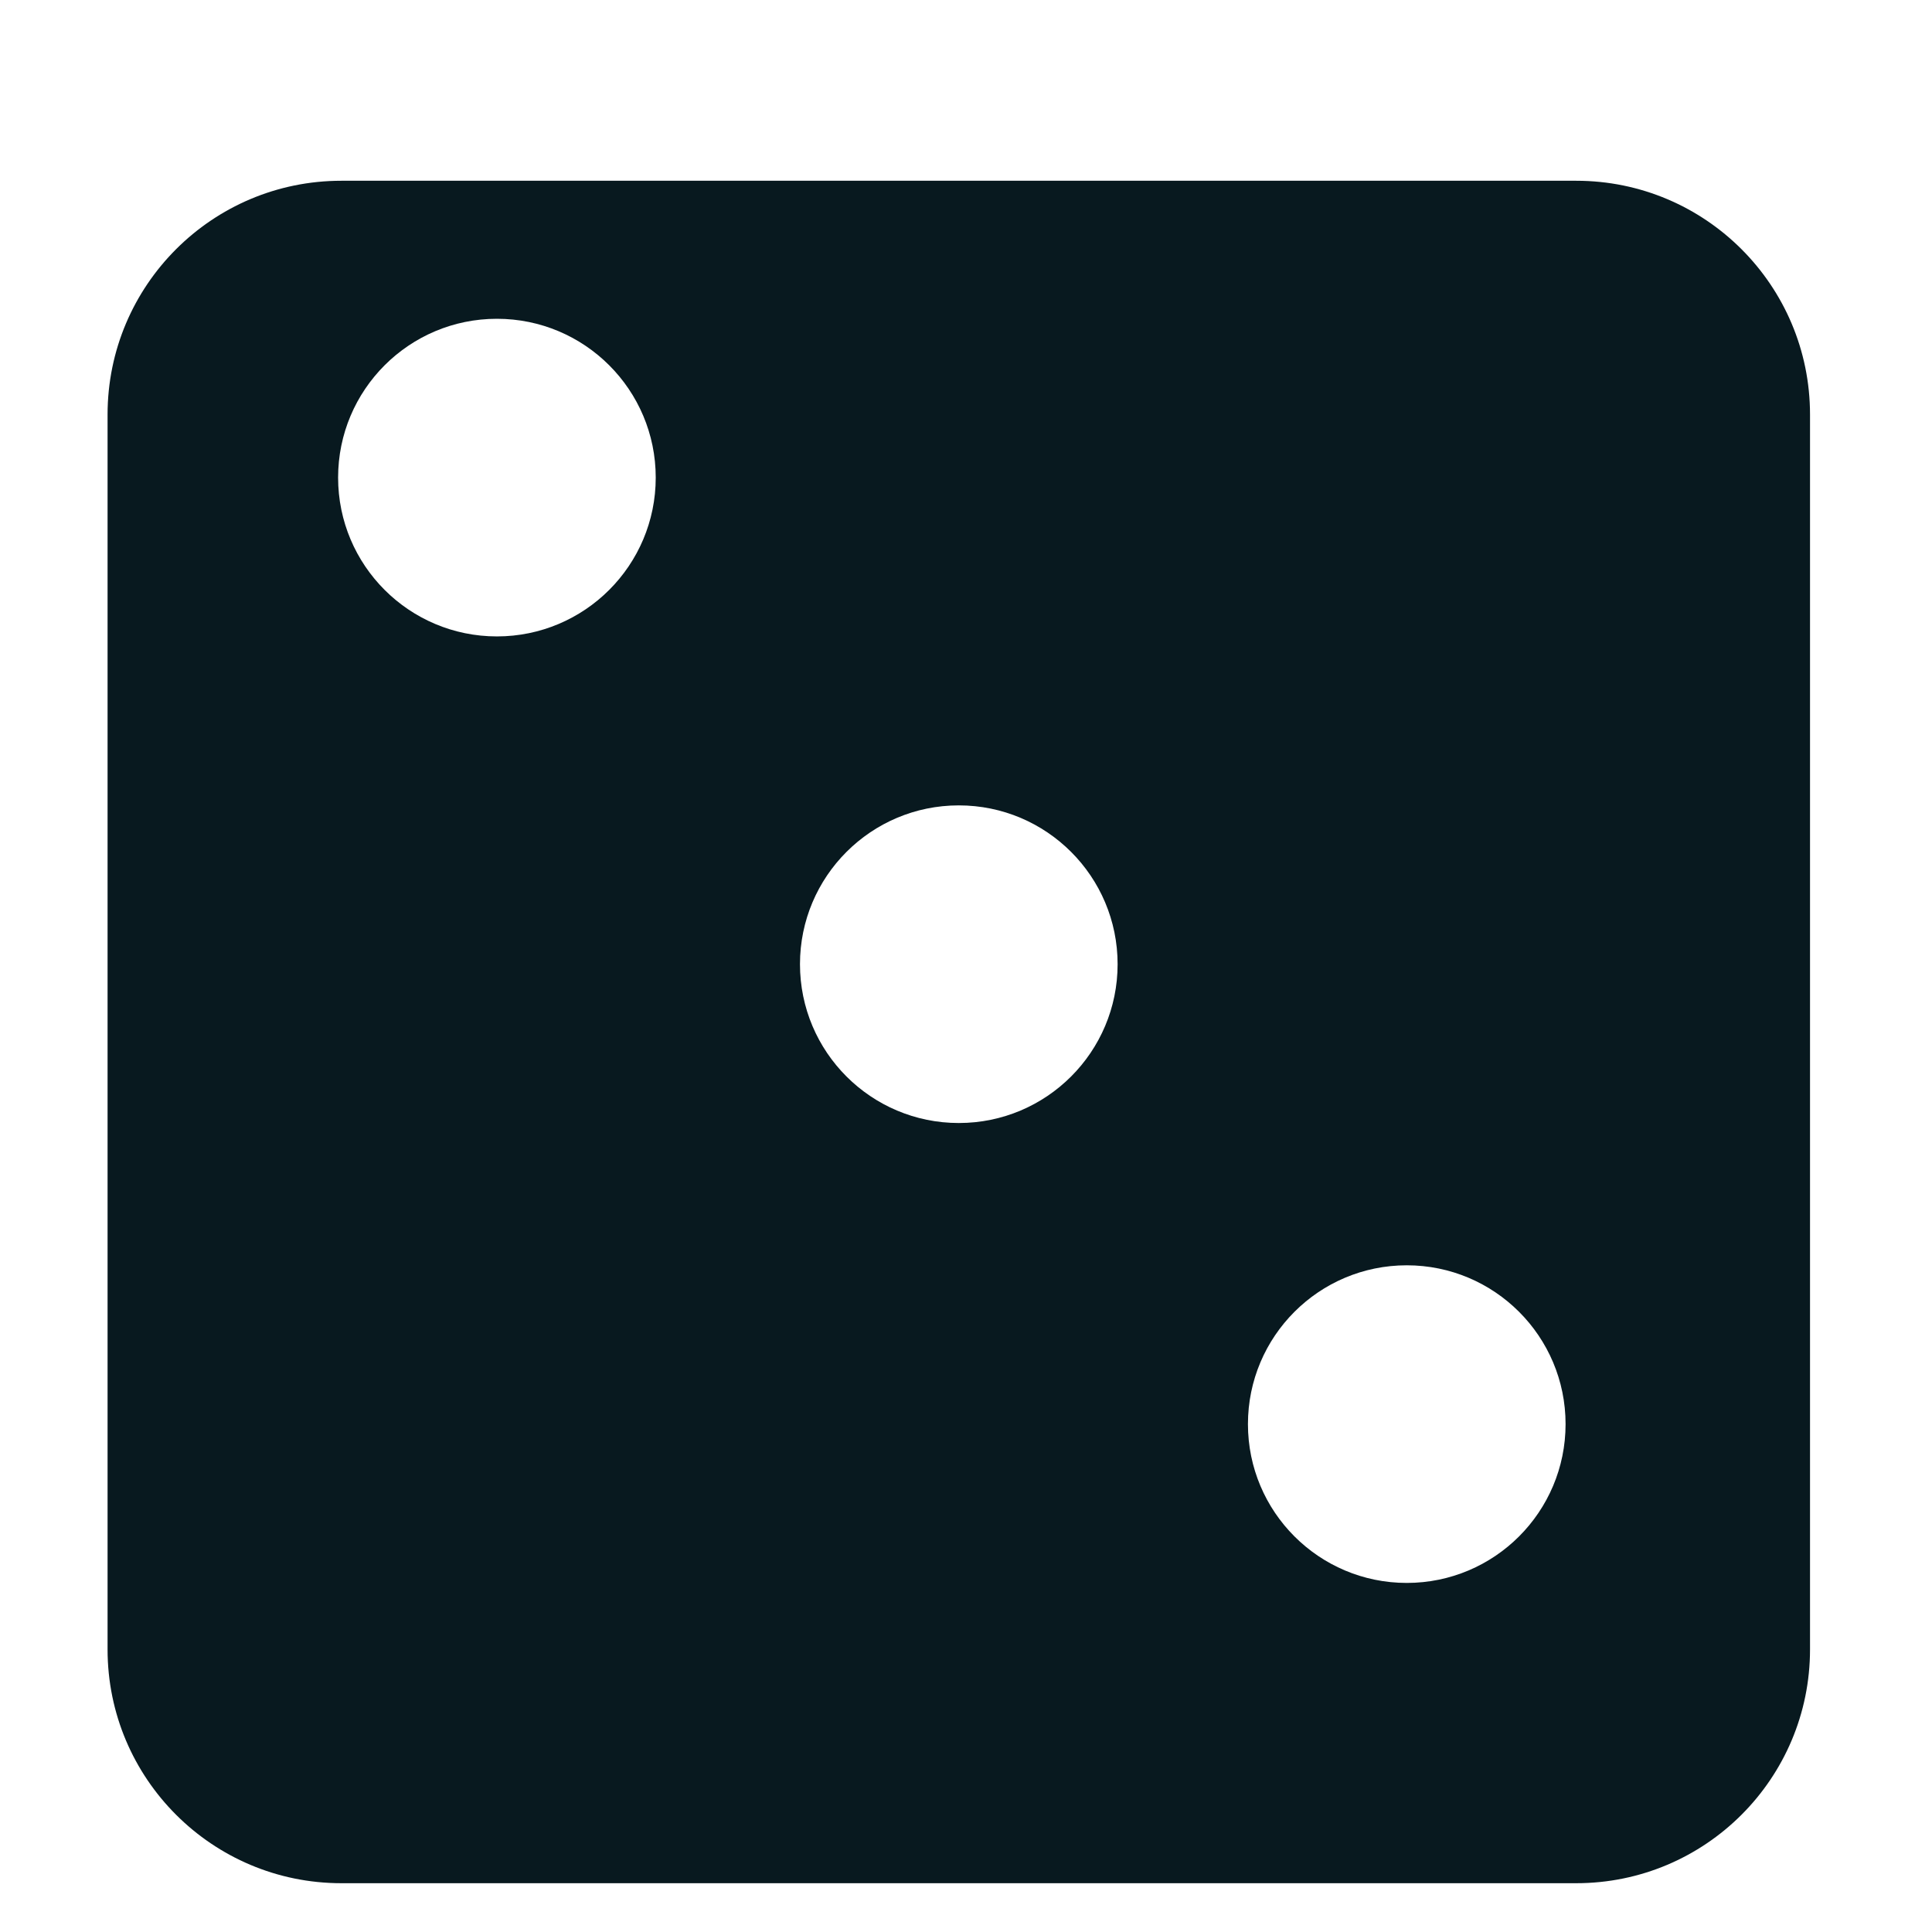 <svg width="118" height="118" viewBox="0 0 118 118" fill="none" xmlns="http://www.w3.org/2000/svg">
<g clip-path="url(#clip0)">
<g filter="url(#filter0_d)">
<path d="M102.84 0H14.28C6.393 0 0 6.393 0 14.28V102.84C0 110.727 6.393 117.12 14.28 117.12H102.84C110.727 117.12 117.12 110.727 117.12 102.84V14.28C117.12 6.393 110.727 0 102.84 0Z" fill="#ffffff"/>
<path d="M96.27 7.04H20.85C12.963 7.04 6.57 13.433 6.57 21.32V96.74C6.57 104.627 12.963 111.02 20.85 111.02H96.27C104.157 111.02 110.55 104.627 110.55 96.74V21.32C110.55 13.433 104.157 7.04 96.27 7.04Z" fill="#08191F"/>
</g>
<path d="M85.92 96.68C91.277 96.68 95.62 92.337 95.62 86.98C95.62 81.623 91.277 77.28 85.92 77.28C80.563 77.28 76.22 81.623 76.22 86.98C76.22 92.337 80.563 96.68 85.92 96.68Z" fill="#ffffff"/>
<path d="M30.35 38.87C35.707 38.87 40.05 34.527 40.05 29.17C40.05 23.813 35.707 19.47 30.35 19.47C24.993 19.47 20.65 23.813 20.65 29.17C20.65 34.527 24.993 38.87 30.35 38.87Z" fill="#ffffff"/>
<path d="M58.56 68.59C63.917 68.59 68.26 64.247 68.26 58.89C68.26 53.533 63.917 49.19 58.56 49.19C53.203 49.19 48.86 53.533 48.86 58.89C48.86 64.247 53.203 68.59 58.56 68.59Z" fill="#ffffff"/>
</g>
<defs>
<filter id="filter0_d" x="-20" y="-16" width="157.12" height="157.12" filterUnits="userSpaceOnUse" color-interpolation-filters="sRGB">
<feFlood flood-opacity="0" result="BackgroundImageFix"/>
<feColorMatrix in="SourceAlpha" type="matrix" values="0 0 0 0 0 0 0 0 0 0 0 0 0 0 0 0 0 0 127 0" result="hardAlpha"/>
<feOffset dy="4"/>
<feGaussianBlur stdDeviation="10"/>
<feComposite in2="hardAlpha" operator="out"/>
<feColorMatrix type="matrix" values="0 0 0 0 0.942 0 0 0 0 0.643 0 0 0 0 0.063 0 0 0 1 0"/>
<feBlend mode="normal" in2="BackgroundImageFix" result="effect1_dropShadow"/>
<feBlend mode="normal" in="SourceGraphic" in2="effect1_dropShadow" result="shape"/>
</filter>
<clipPath id="clip0">
<rect width="117.12" height="117.12" rx="18" fill="white"/>
</clipPath>
</defs>
</svg>
